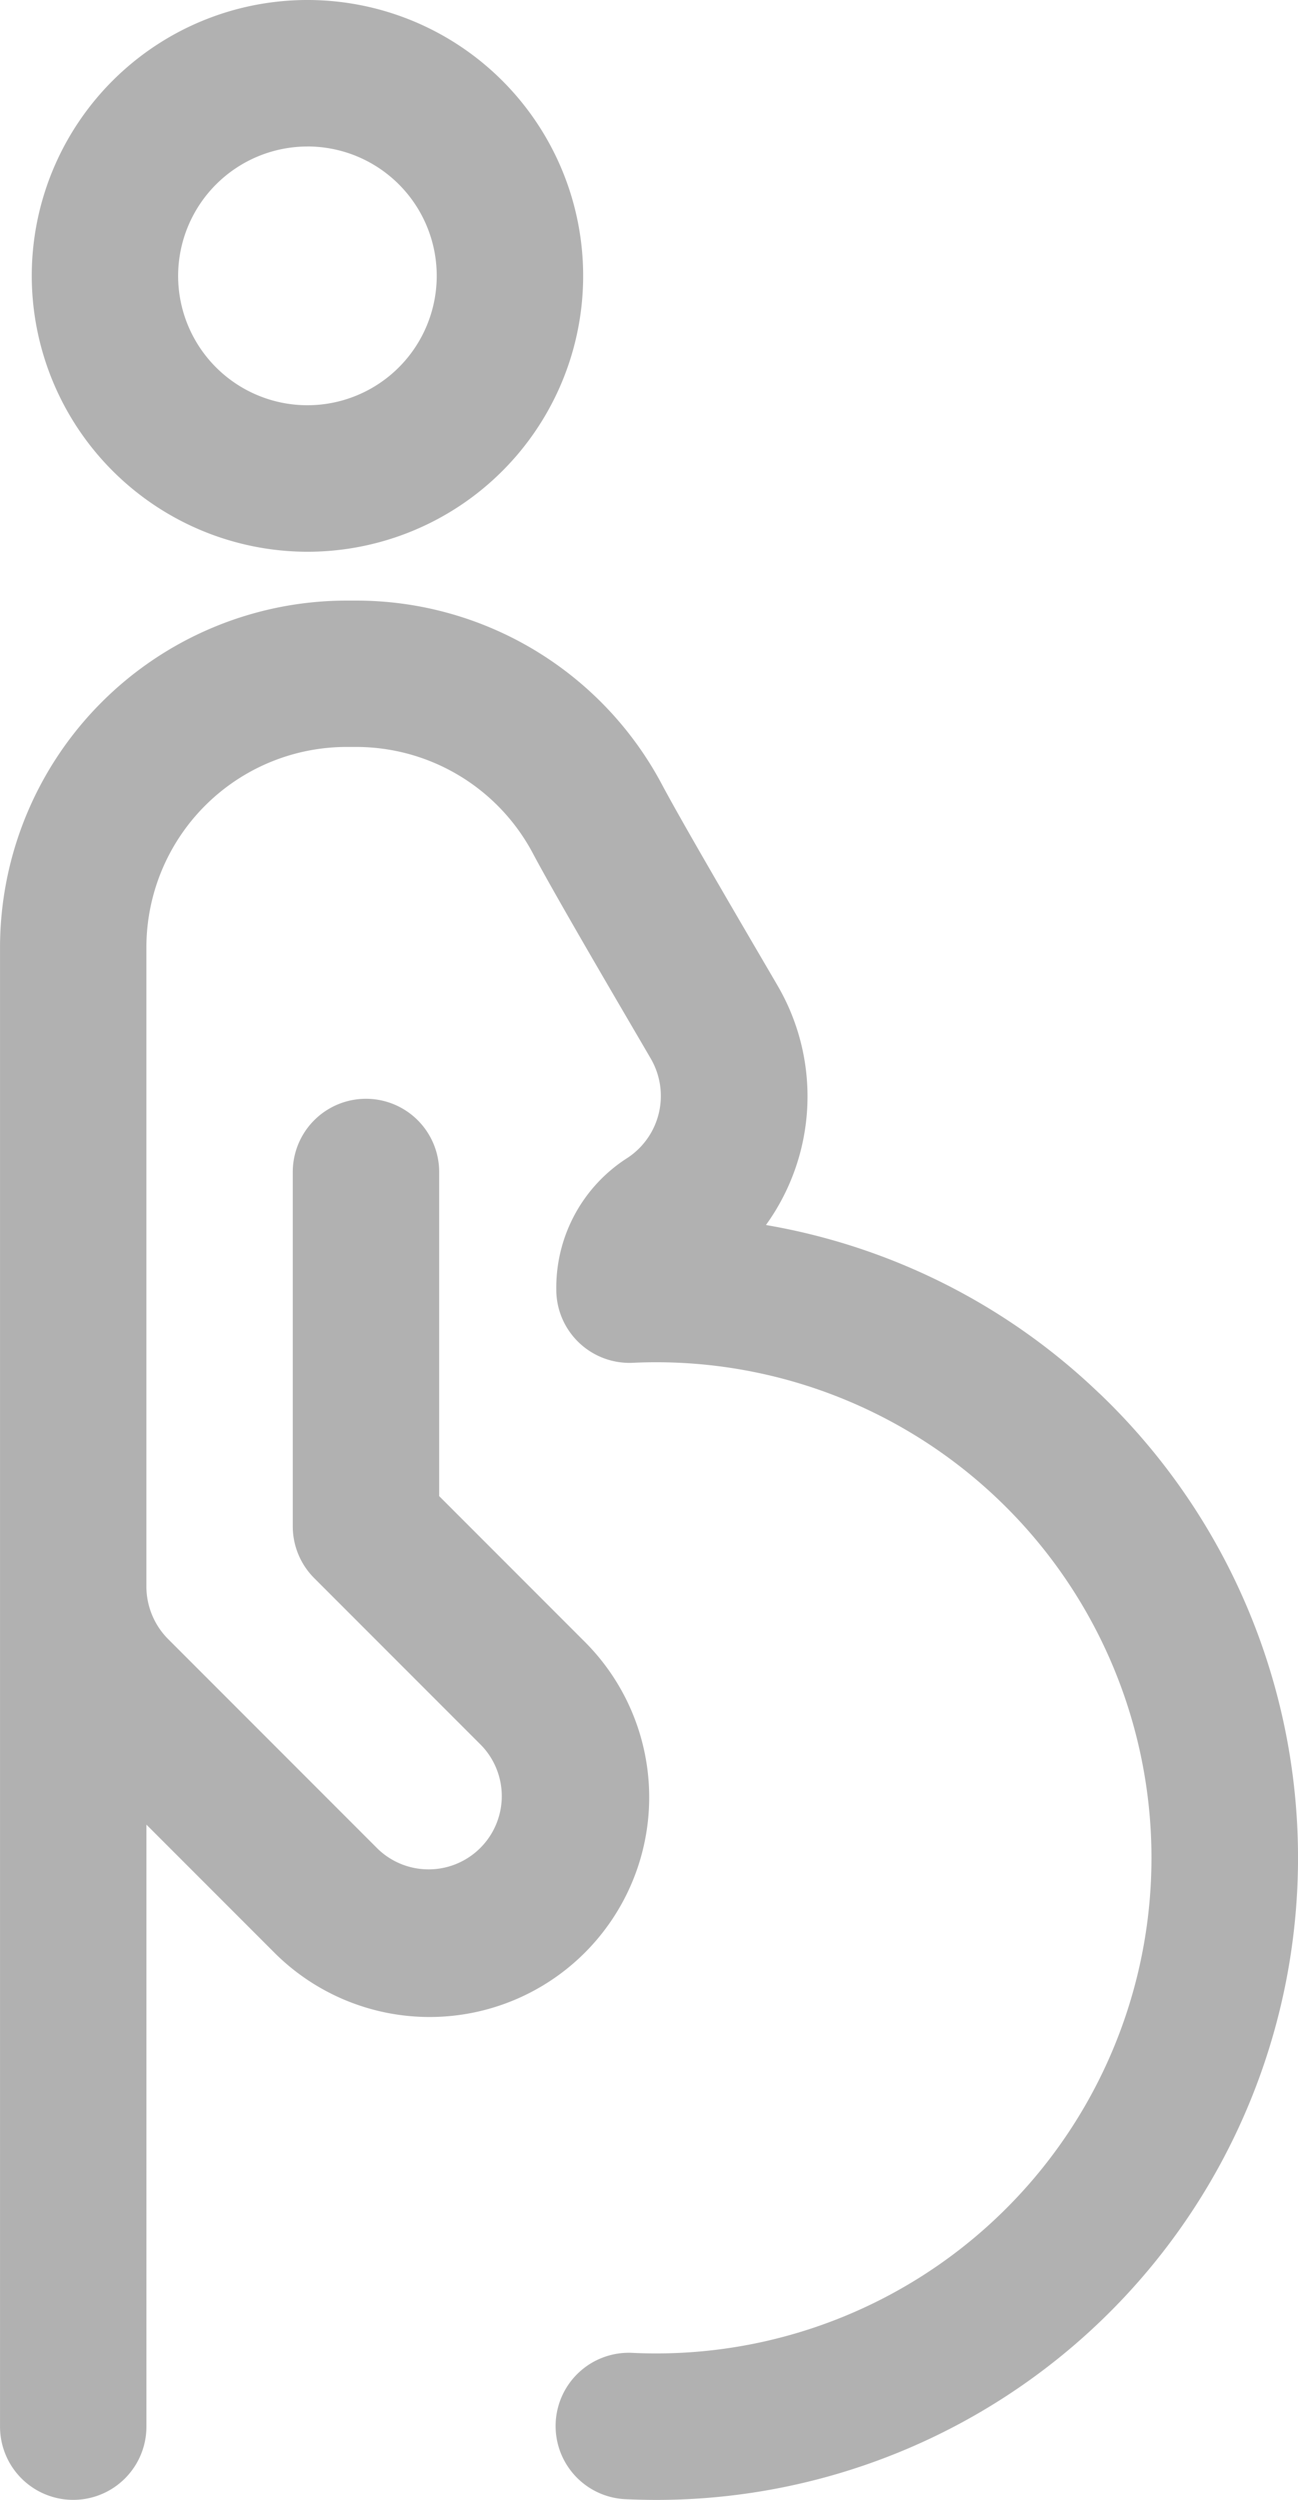 <svg xmlns="http://www.w3.org/2000/svg" viewBox="0 0 47.292 91.029" fill="#b1b1b1">
  <g transform="translate(-122.999)">
    <path d="M163.058 151.872a23.173 23.173 0 0 0-12.152-6.136 8 8 0 0 0 .441-8.687c-.478-.827-3.32-5.645-4.222-7.338A12.616 12.616 0 0 0 135.977 123h-.355A12.638 12.638 0 0 0 123 135.624v53.864a2.667 2.667 0 0 0 5.334 0v-21.919l4.661 4.661a8 8 0 0 0 11.314-11.314L139 155.607v-11.8a2.667 2.667 0 1 0-5.334 0v12.9a2.667 2.667 0 0 0 .781 1.886l6.089 6.089a2.667 2.667 0 0 1-3.771 3.771l-7.64-7.64a2.718 2.718 0 0 1-.792-1.894v-23.3a7.3 7.3 0 0 1 7.29-7.29h.355a7.292 7.292 0 0 1 6.441 3.884c.957 1.8 3.846 6.693 4.311 7.5a2.7 2.7 0 0 1-.863 3.575 5.6 5.6 0 0 0-2.6 4.776v.025a2.667 2.667 0 0 0 2.791 2.664 18.045 18.045 0 1 1 0 36.05 2.667 2.667 0 1 0-.248 5.328q.564.026 1.124.026a23.379 23.379 0 0 0 16.124-40.288z" transform="translate(0 -101.132)" />
    <path d="M139.544 20.09A10.045 10.045 0 1 0 129.5 10.045a10.057 10.057 0 0 0 10.044 10.045zm0-14.757a4.711 4.711 0 1 1-4.711 4.711 4.717 4.717 0 0 1 4.711-4.71z" transform="translate(-5.344)" />
  </g>
</svg>